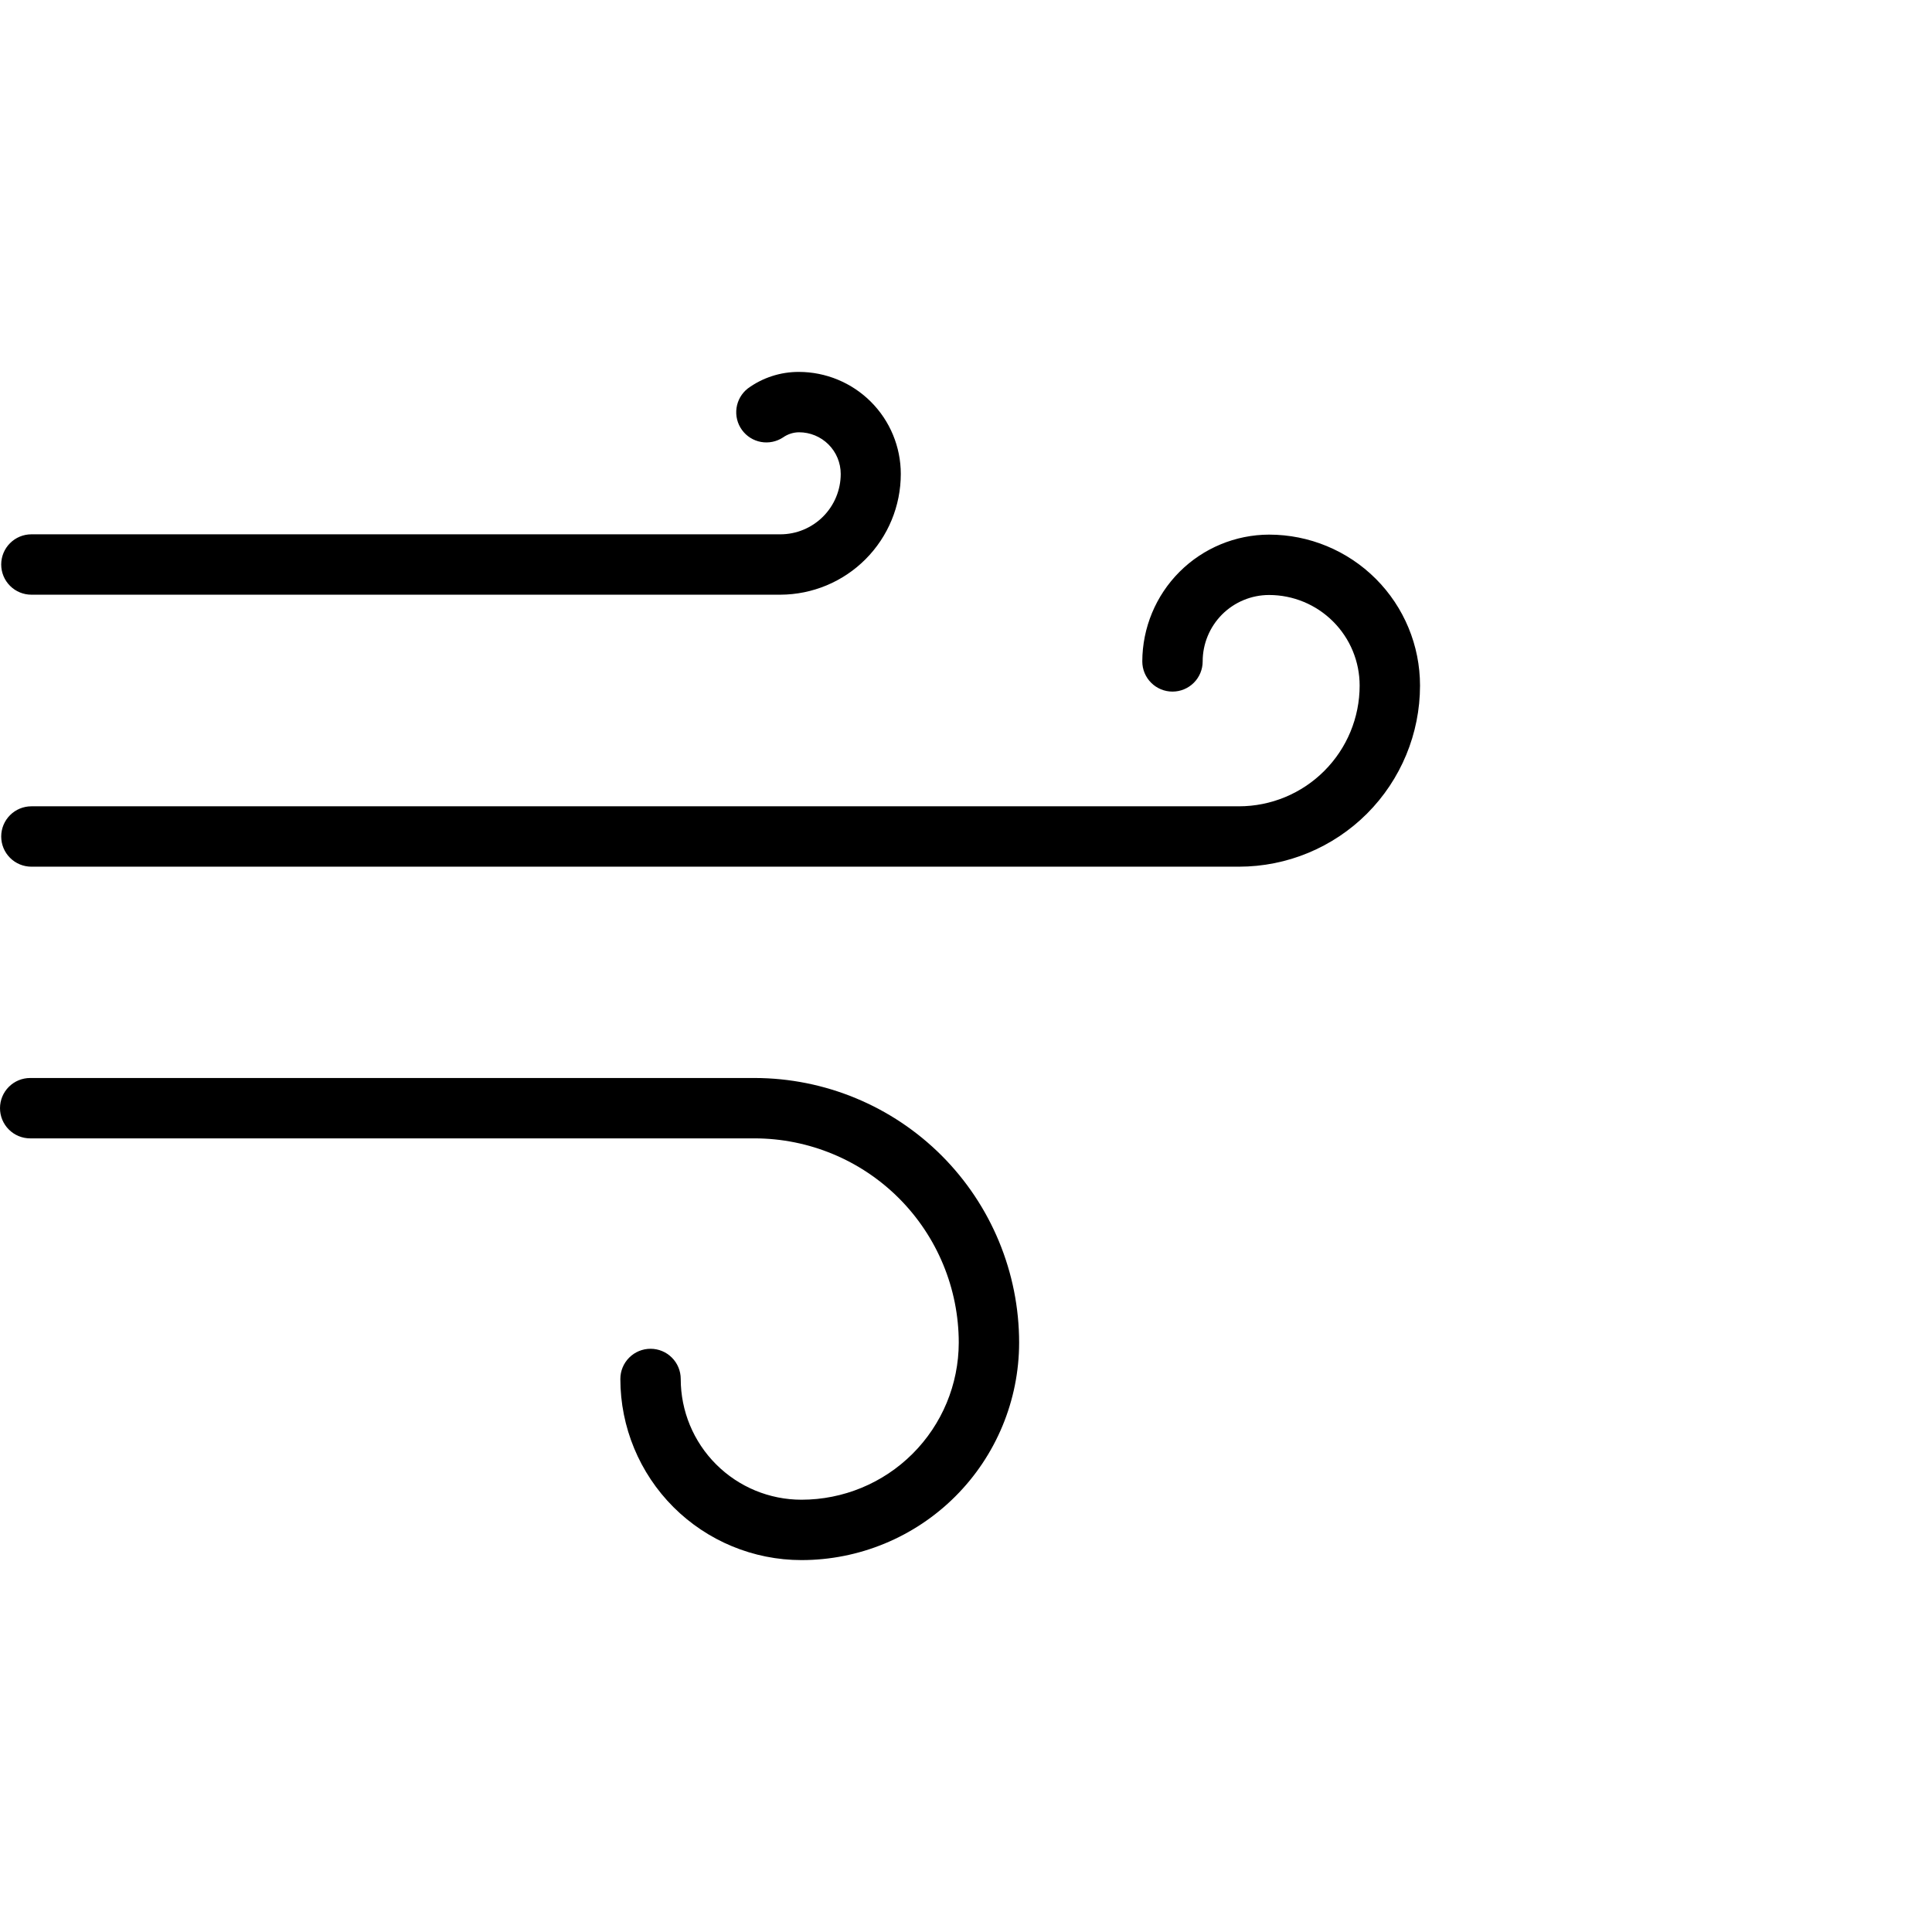 <svg width="64" height="64" viewBox="0 0 64 64" fill="none" xmlns="http://www.w3.org/2000/svg">
<path fill-rule="evenodd" clip-rule="evenodd" d="M25.85 19.7H1.04C0.775 19.7 0.52 19.595 0.333 19.407C0.145 19.22 0.04 18.965 0.04 18.7C0.04 18.435 0.145 18.18 0.333 17.993C0.52 17.805 0.775 17.7 1.04 17.7H25.85C26.38 17.7 26.889 17.489 27.264 17.114C27.639 16.739 27.85 16.23 27.85 15.7C27.85 15.334 27.705 14.983 27.446 14.724C27.187 14.465 26.836 14.32 26.47 14.32C26.28 14.321 26.095 14.381 25.94 14.49C25.725 14.632 25.463 14.686 25.209 14.64C24.955 14.594 24.729 14.451 24.578 14.242C24.426 14.032 24.362 13.773 24.398 13.517C24.434 13.261 24.567 13.03 24.77 12.87C25.26 12.511 25.852 12.319 26.46 12.32C27.356 12.32 28.216 12.676 28.85 13.31C29.484 13.944 29.84 14.804 29.84 15.7C29.84 16.759 29.42 17.775 28.672 18.525C27.924 19.275 26.909 19.697 25.85 19.7ZM41.04 28.71H1.04C0.775 28.71 0.52 28.605 0.333 28.417C0.145 28.23 0.04 27.975 0.04 27.71C0.04 27.445 0.145 27.19 0.333 27.003C0.52 26.815 0.775 26.71 1.04 26.71H41.04C42.101 26.71 43.118 26.289 43.868 25.538C44.619 24.788 45.04 23.771 45.04 22.71C45.04 21.914 44.724 21.151 44.161 20.589C43.599 20.026 42.836 19.71 42.04 19.71C41.456 19.71 40.897 19.942 40.484 20.354C40.072 20.767 39.84 21.326 39.84 21.91C39.84 22.175 39.735 22.43 39.547 22.617C39.36 22.805 39.105 22.91 38.84 22.91C38.575 22.91 38.32 22.805 38.133 22.617C37.945 22.43 37.84 22.175 37.84 21.91C37.843 20.797 38.286 19.73 39.073 18.943C39.86 18.156 40.927 17.713 42.04 17.71C43.366 17.71 44.638 18.237 45.575 19.174C46.513 20.112 47.04 21.384 47.04 22.71C47.04 24.301 46.408 25.827 45.283 26.953C44.157 28.078 42.631 28.71 41.04 28.71ZM22.307 49.923C23.433 51.048 24.959 51.68 26.55 51.68C28.46 51.68 30.293 50.922 31.645 49.572C32.997 48.222 33.757 46.391 33.76 44.48C33.76 42.156 32.837 39.927 31.195 38.282C29.552 36.638 27.324 35.713 25 35.71H1C0.735 35.71 0.48 35.815 0.293 36.003C0.105 36.19 0 36.445 0 36.71C0 36.975 0.105 37.23 0.293 37.417C0.48 37.605 0.735 37.71 1 37.71H25C26.794 37.713 28.513 38.427 29.781 39.696C31.048 40.966 31.76 42.686 31.76 44.48C31.757 45.86 31.207 47.183 30.23 48.158C29.254 49.133 27.93 49.68 26.55 49.68C25.489 49.68 24.472 49.259 23.722 48.508C22.971 47.758 22.55 46.741 22.55 45.68C22.55 45.415 22.445 45.16 22.257 44.973C22.07 44.785 21.815 44.68 21.55 44.68C21.285 44.68 21.03 44.785 20.843 44.973C20.655 45.16 20.55 45.415 20.55 45.68C20.55 47.271 21.182 48.797 22.307 49.923Z" fill="black"/>
</svg>
